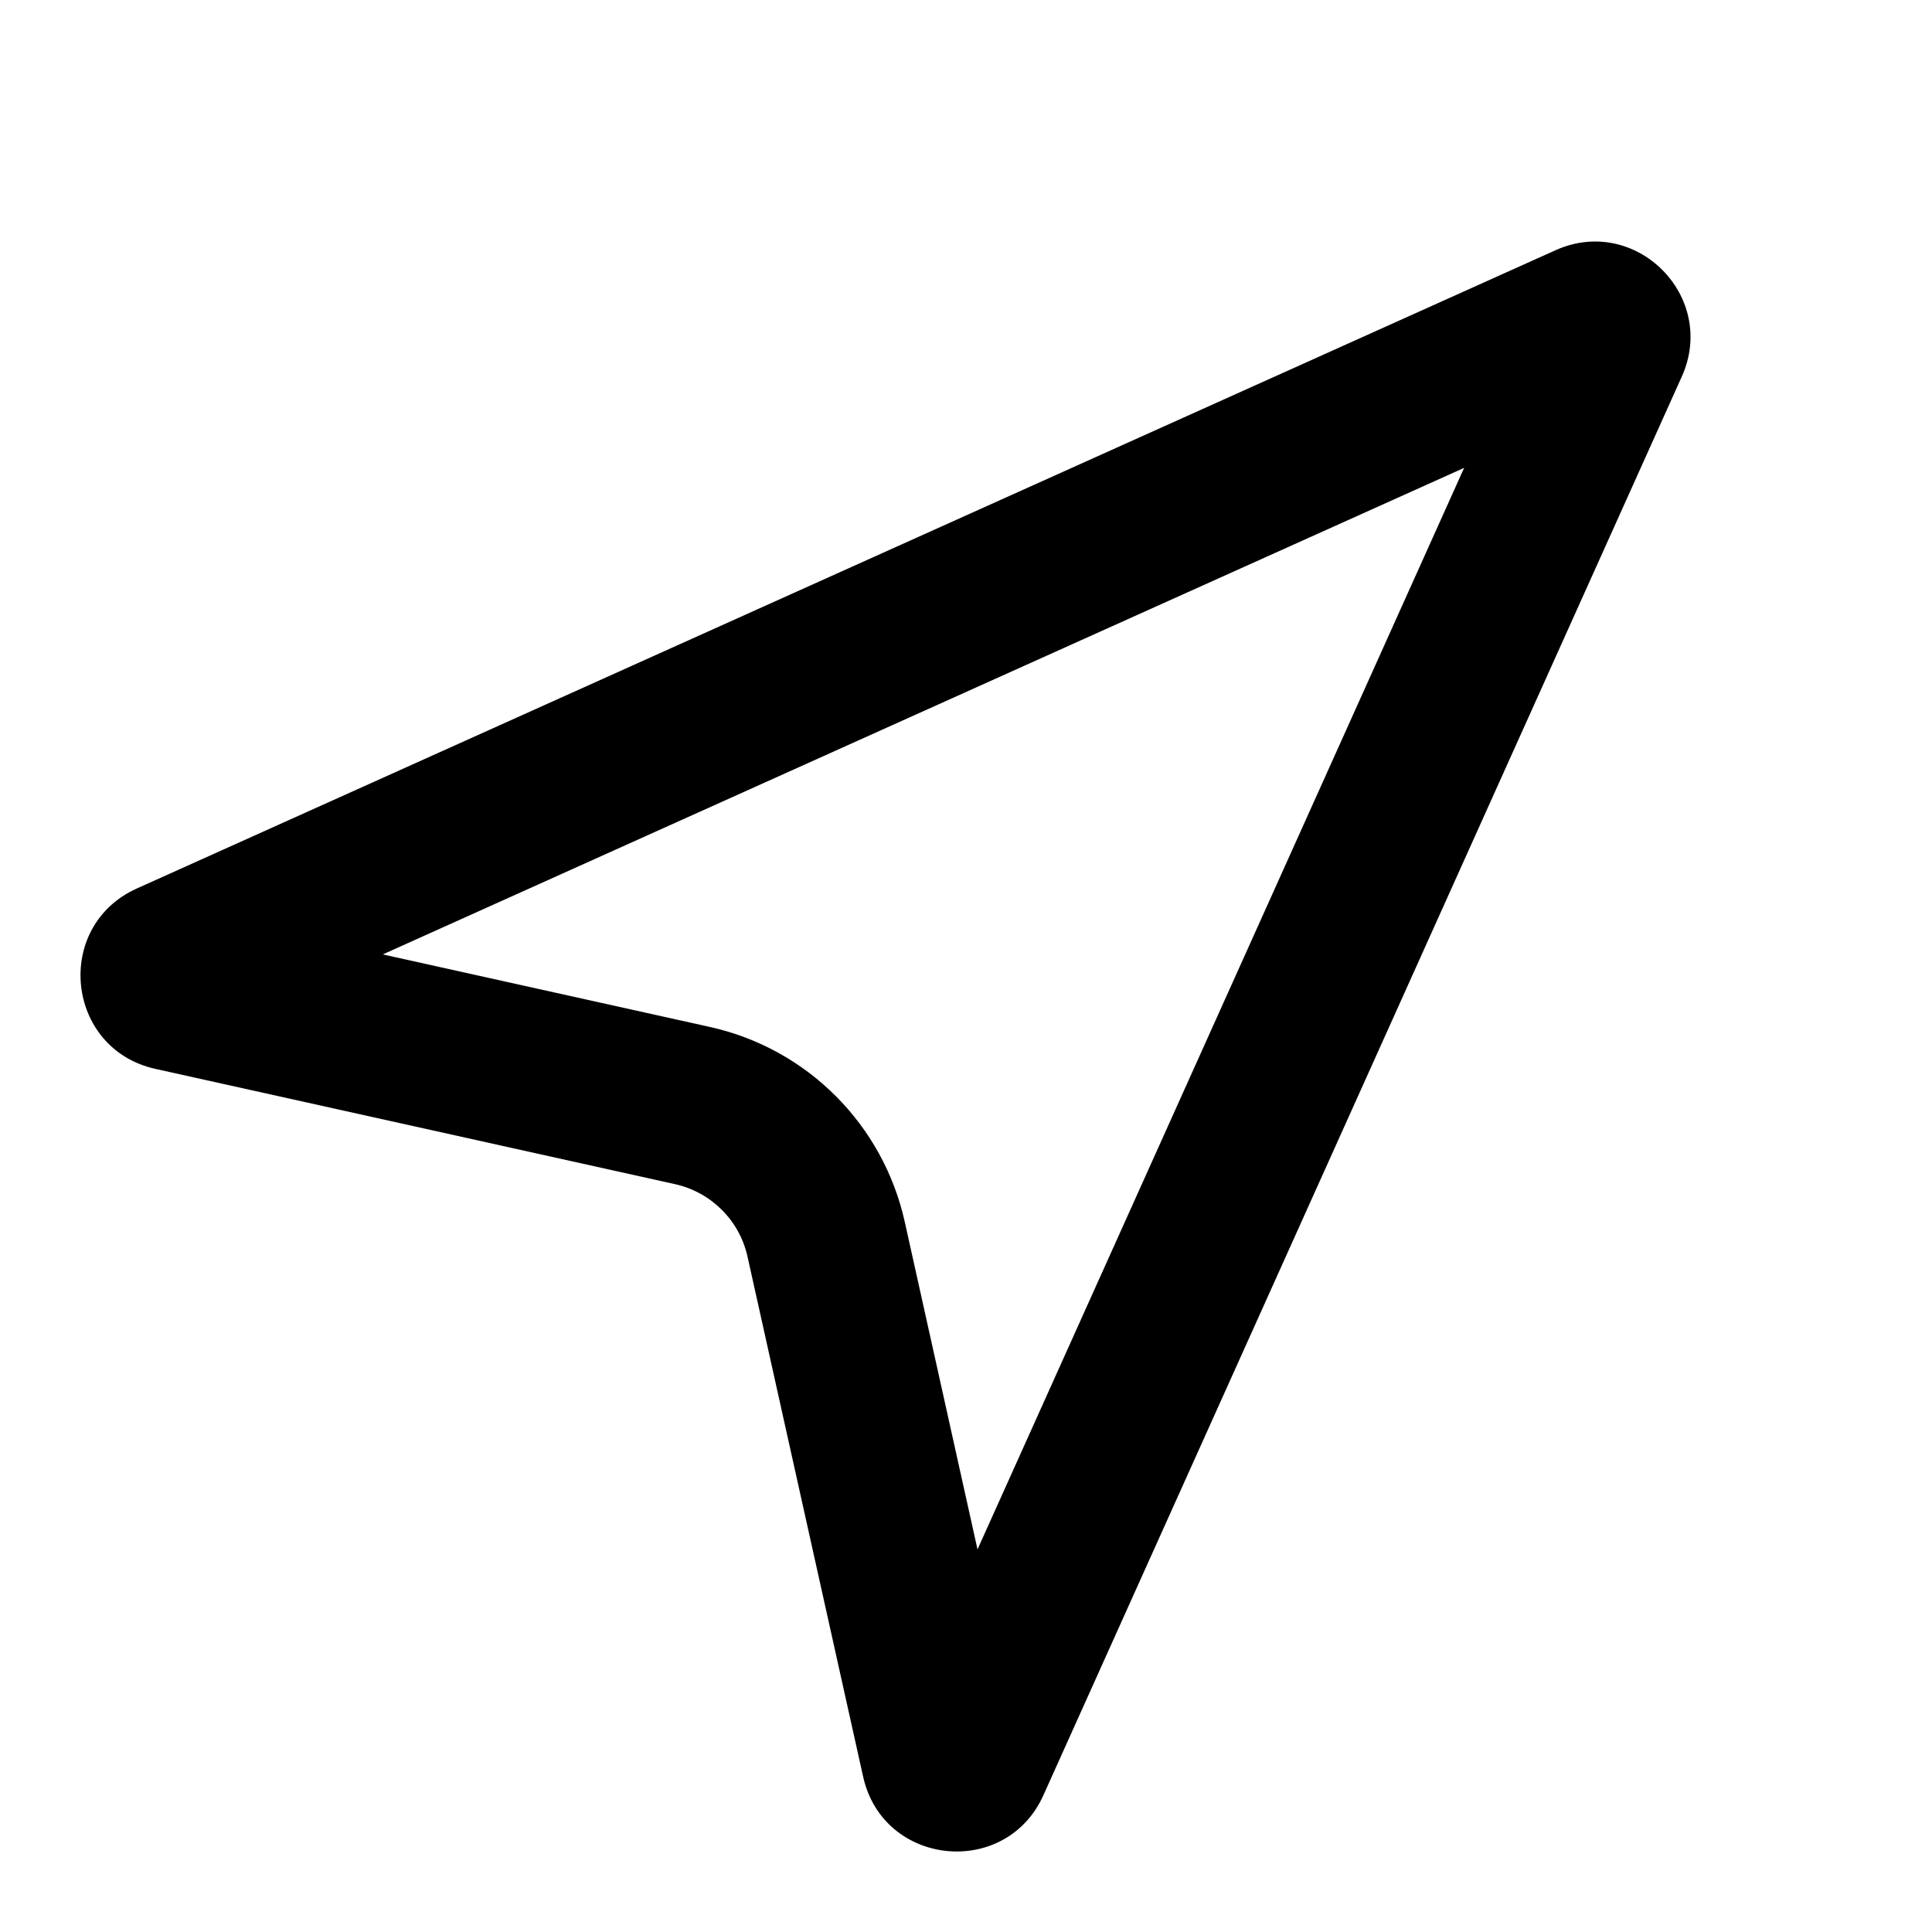 <svg xmlns="http://www.w3.org/2000/svg" width="24" height="24" viewBox="0 0 24 24" fill="none"><rect width="24" height="24" fill="none"/>
<path fill-rule="evenodd" clip-rule="evenodd" d="M18.188 5.812L4.755 11.856L8.818 12.757C10.027 13.025 10.97 13.969 11.239 15.177L12.143 19.247L18.188 5.812ZM20.892 4.678C21.34 3.682 20.318 2.66 19.322 3.109L1.7 11.037C0.659 11.506 0.815 13.03 1.93 13.278L8.385 14.71C8.835 14.81 9.187 15.161 9.286 15.611L10.722 22.07C10.969 23.185 12.494 23.341 12.962 22.3L20.892 4.678Z" fill="#000000"/>
</svg>
